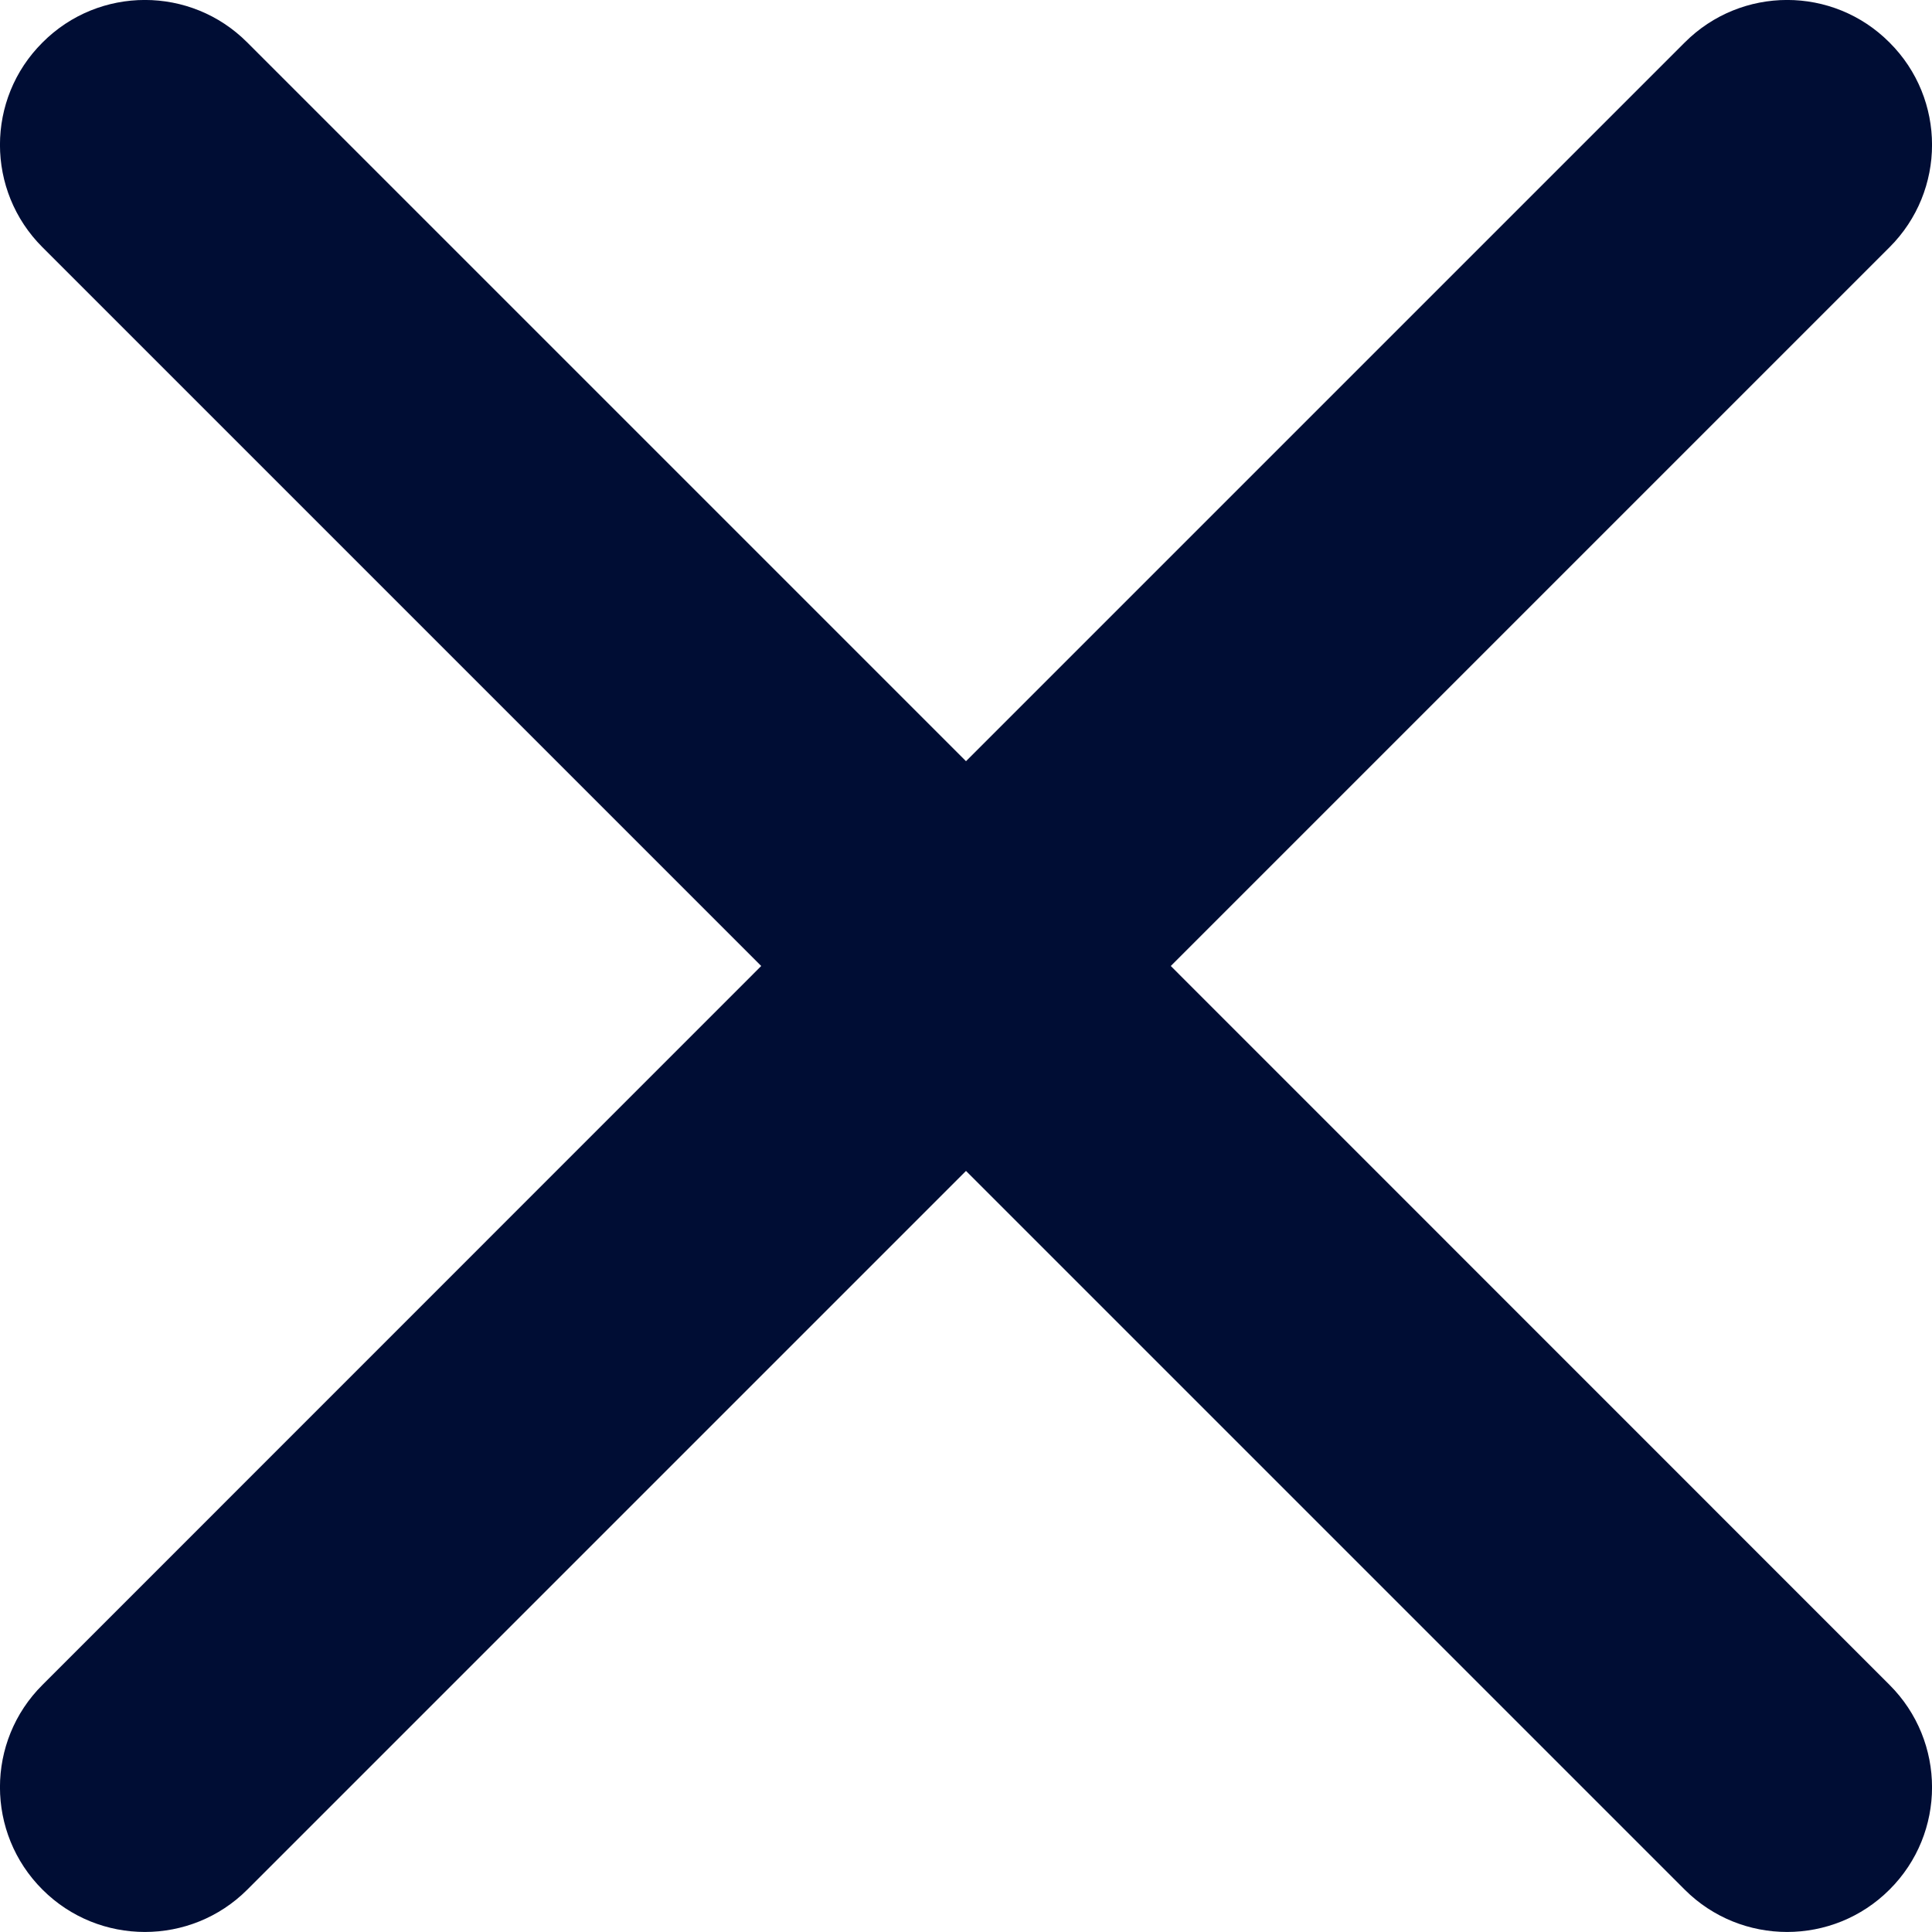 <svg width="14" height="14" viewBox="0 0 14 14" fill="none" xmlns="http://www.w3.org/2000/svg">
<path fill-rule="evenodd" clip-rule="evenodd" d="M8.484 7L13.692 12.209C14.103 12.619 14.103 13.284 13.692 13.693C13.283 14.102 12.617 14.102 12.208 13.693L7 8.485L1.792 13.693C1.383 14.102 0.717 14.102 0.308 13.693C-0.103 13.283 -0.103 12.618 0.308 12.209L5.516 7L0.308 1.792C-0.103 1.382 -0.103 0.717 0.308 0.308C0.717 -0.103 1.383 -0.103 1.792 0.308L7 5.516L12.208 0.308C12.618 -0.103 13.283 -0.103 13.692 0.308C14.103 0.717 14.103 1.382 13.692 1.792L8.484 7Z" fill="#000D34"/>
</svg>
